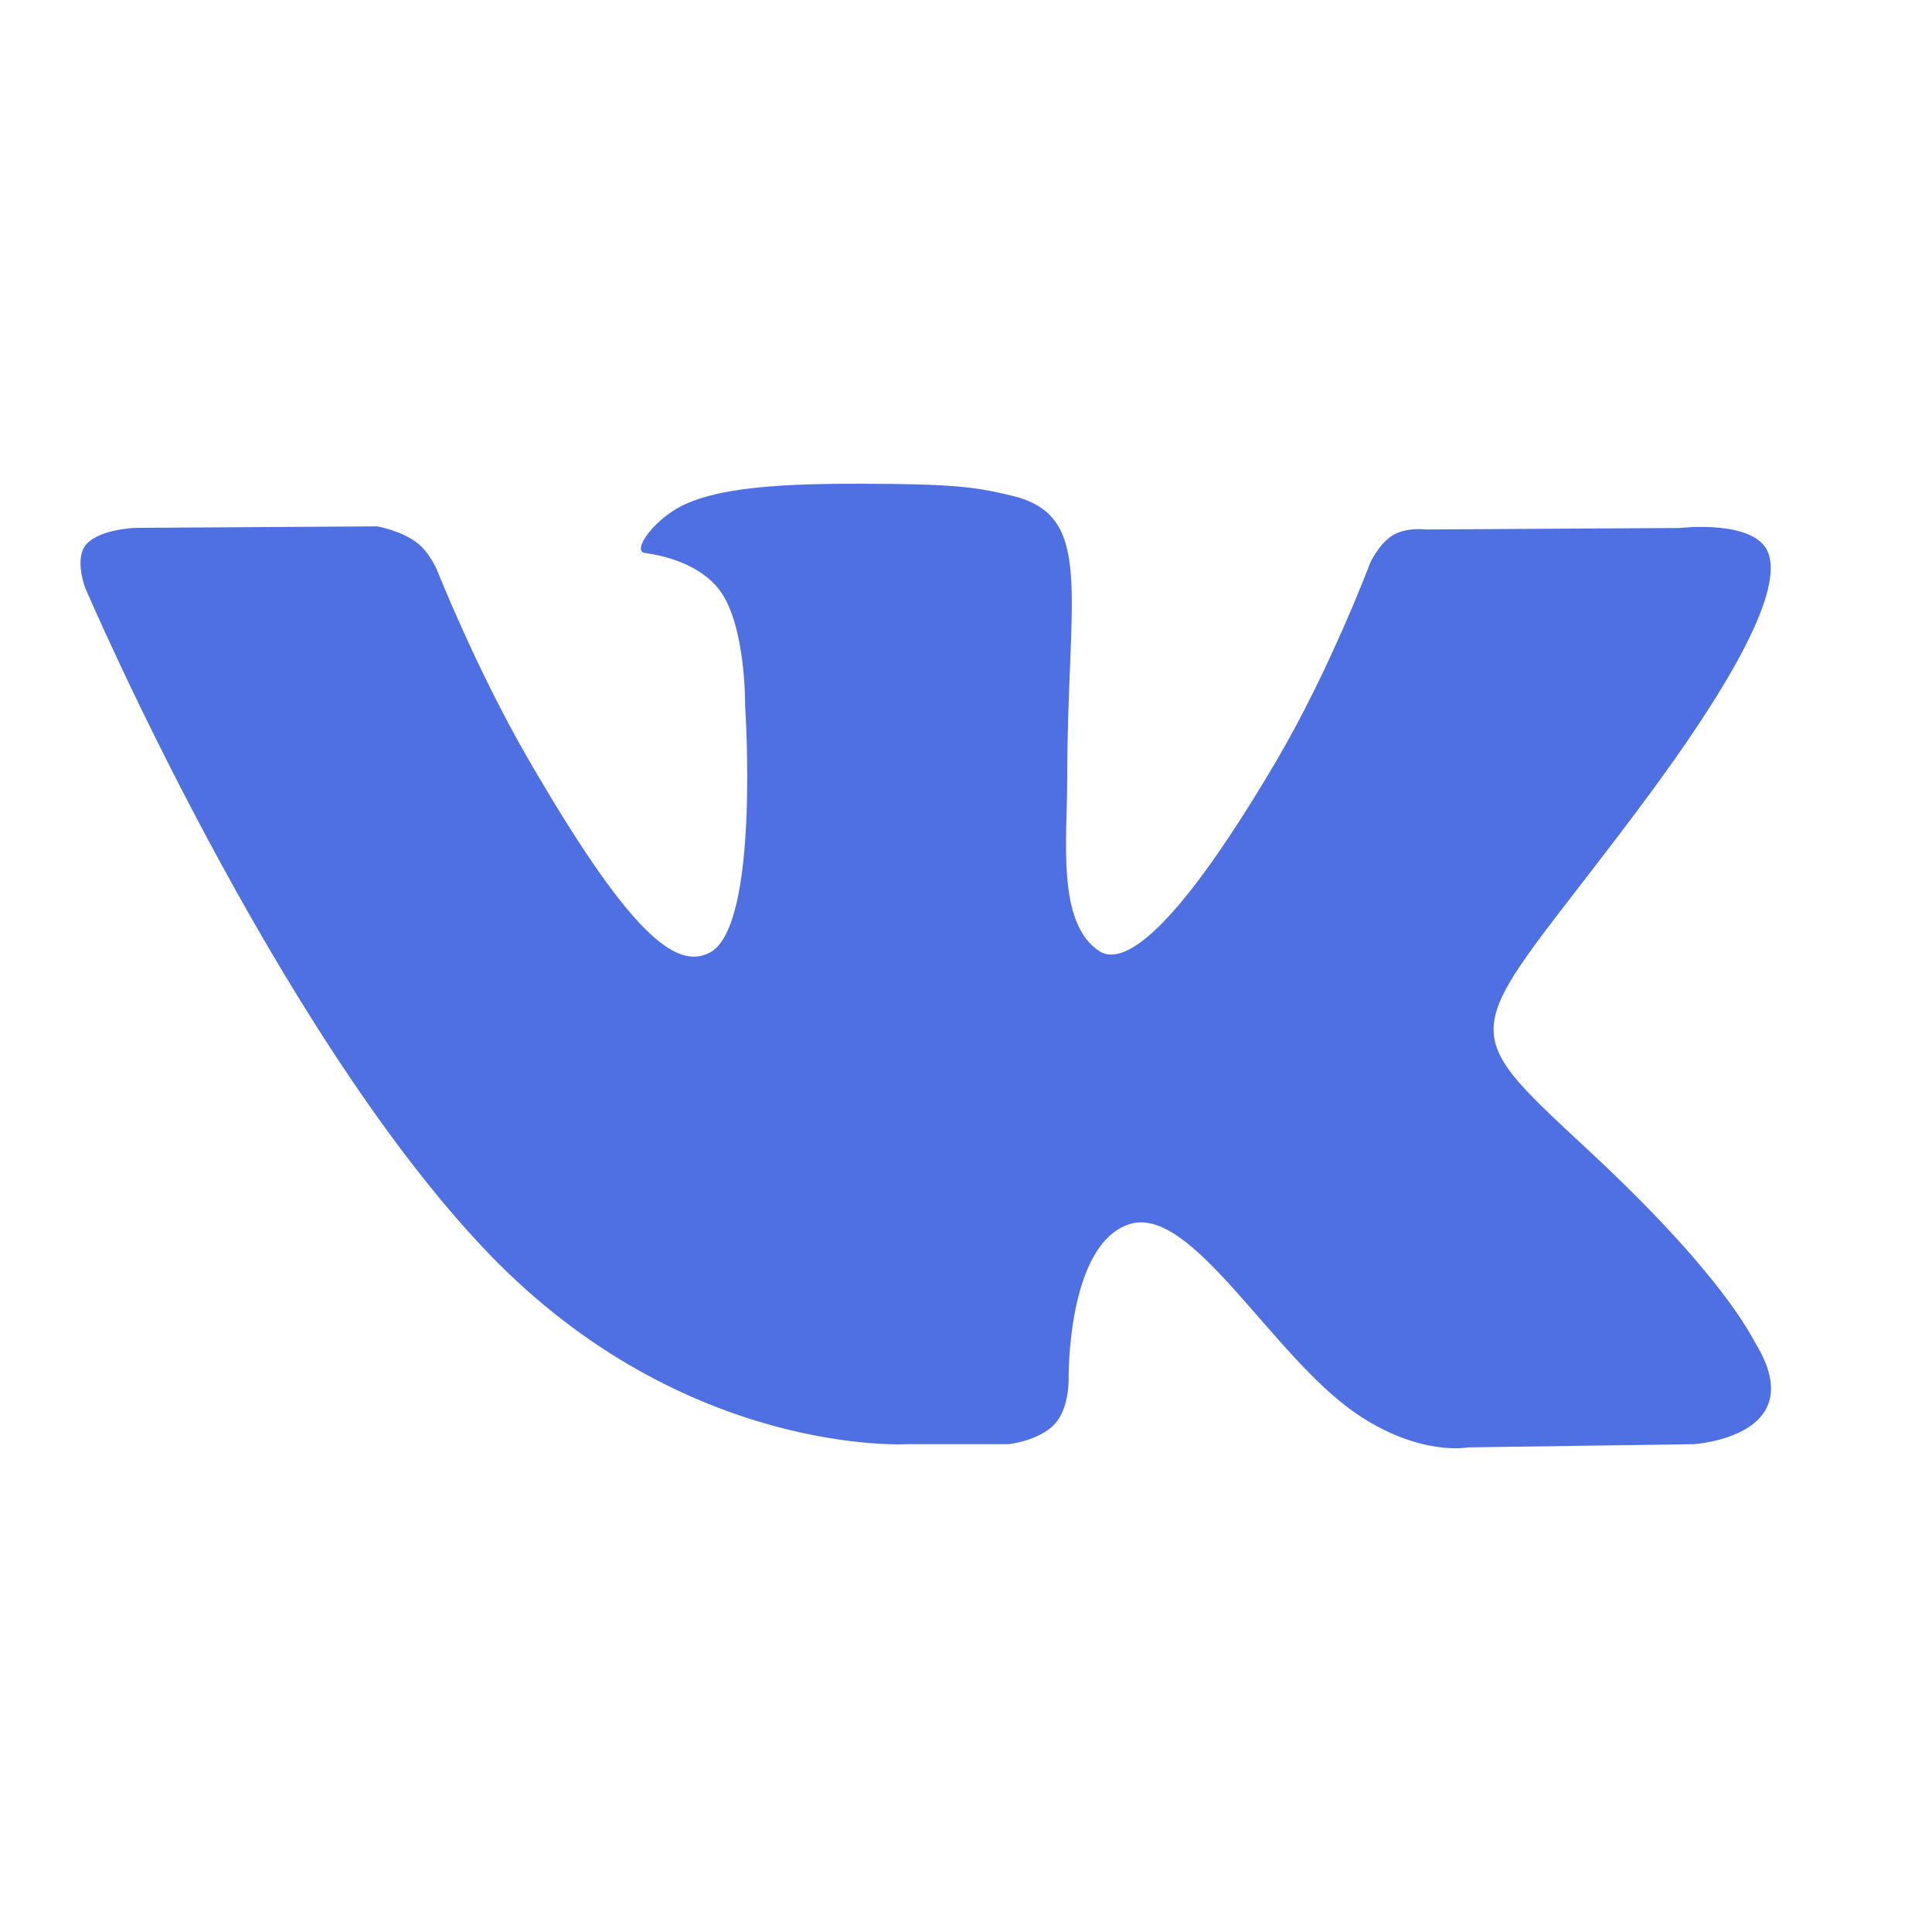 <svg width="18" height="18" viewBox="0 0 18 18" fill="none" xmlns="http://www.w3.org/2000/svg">
<g clip-path="url(#clip0_5808_1820)">
<path d="M8.456 13.455H9.398C9.398 13.455 9.682 13.424 9.827 13.267C9.961 13.123 9.956 12.854 9.956 12.854C9.956 12.854 9.937 11.591 10.524 11.405C11.102 11.222 11.844 12.625 12.63 13.166C13.225 13.574 13.677 13.485 13.677 13.485L15.781 13.455C15.781 13.455 16.881 13.387 16.36 12.522C16.317 12.451 16.055 11.882 14.795 10.713C13.476 9.488 13.653 9.687 15.242 7.569C16.21 6.28 16.597 5.492 16.476 5.155C16.361 4.835 15.649 4.919 15.649 4.919L13.282 4.933C13.282 4.933 13.107 4.909 12.976 4.987C12.849 5.064 12.767 5.241 12.767 5.241C12.767 5.241 12.392 6.239 11.892 7.088C10.838 8.879 10.415 8.973 10.243 8.862C9.843 8.603 9.943 7.82 9.943 7.265C9.943 5.53 10.206 4.806 9.43 4.619C9.172 4.557 8.983 4.516 8.325 4.509C7.48 4.5 6.764 4.512 6.36 4.709C6.09 4.841 5.882 5.136 6.009 5.152C6.166 5.173 6.52 5.248 6.708 5.504C6.951 5.834 6.942 6.576 6.942 6.576C6.942 6.576 7.082 8.619 6.617 8.873C6.297 9.047 5.859 8.692 4.918 7.066C4.437 6.234 4.073 5.314 4.073 5.314C4.073 5.314 4.003 5.143 3.878 5.051C3.726 4.94 3.514 4.904 3.514 4.904L1.263 4.918C1.263 4.918 0.925 4.928 0.801 5.075C0.691 5.206 0.793 5.475 0.793 5.475C0.793 5.475 2.555 9.597 4.549 11.675C6.379 13.58 8.456 13.455 8.456 13.455Z" fill="#4F70E2"/>
</g>
<defs>
<clipPath id="clip0_5808_1820">
<rect width="15.75" height="15.75" fill="white" transform="translate(0.75 1.125)"/>
</clipPath>
</defs>
</svg>
